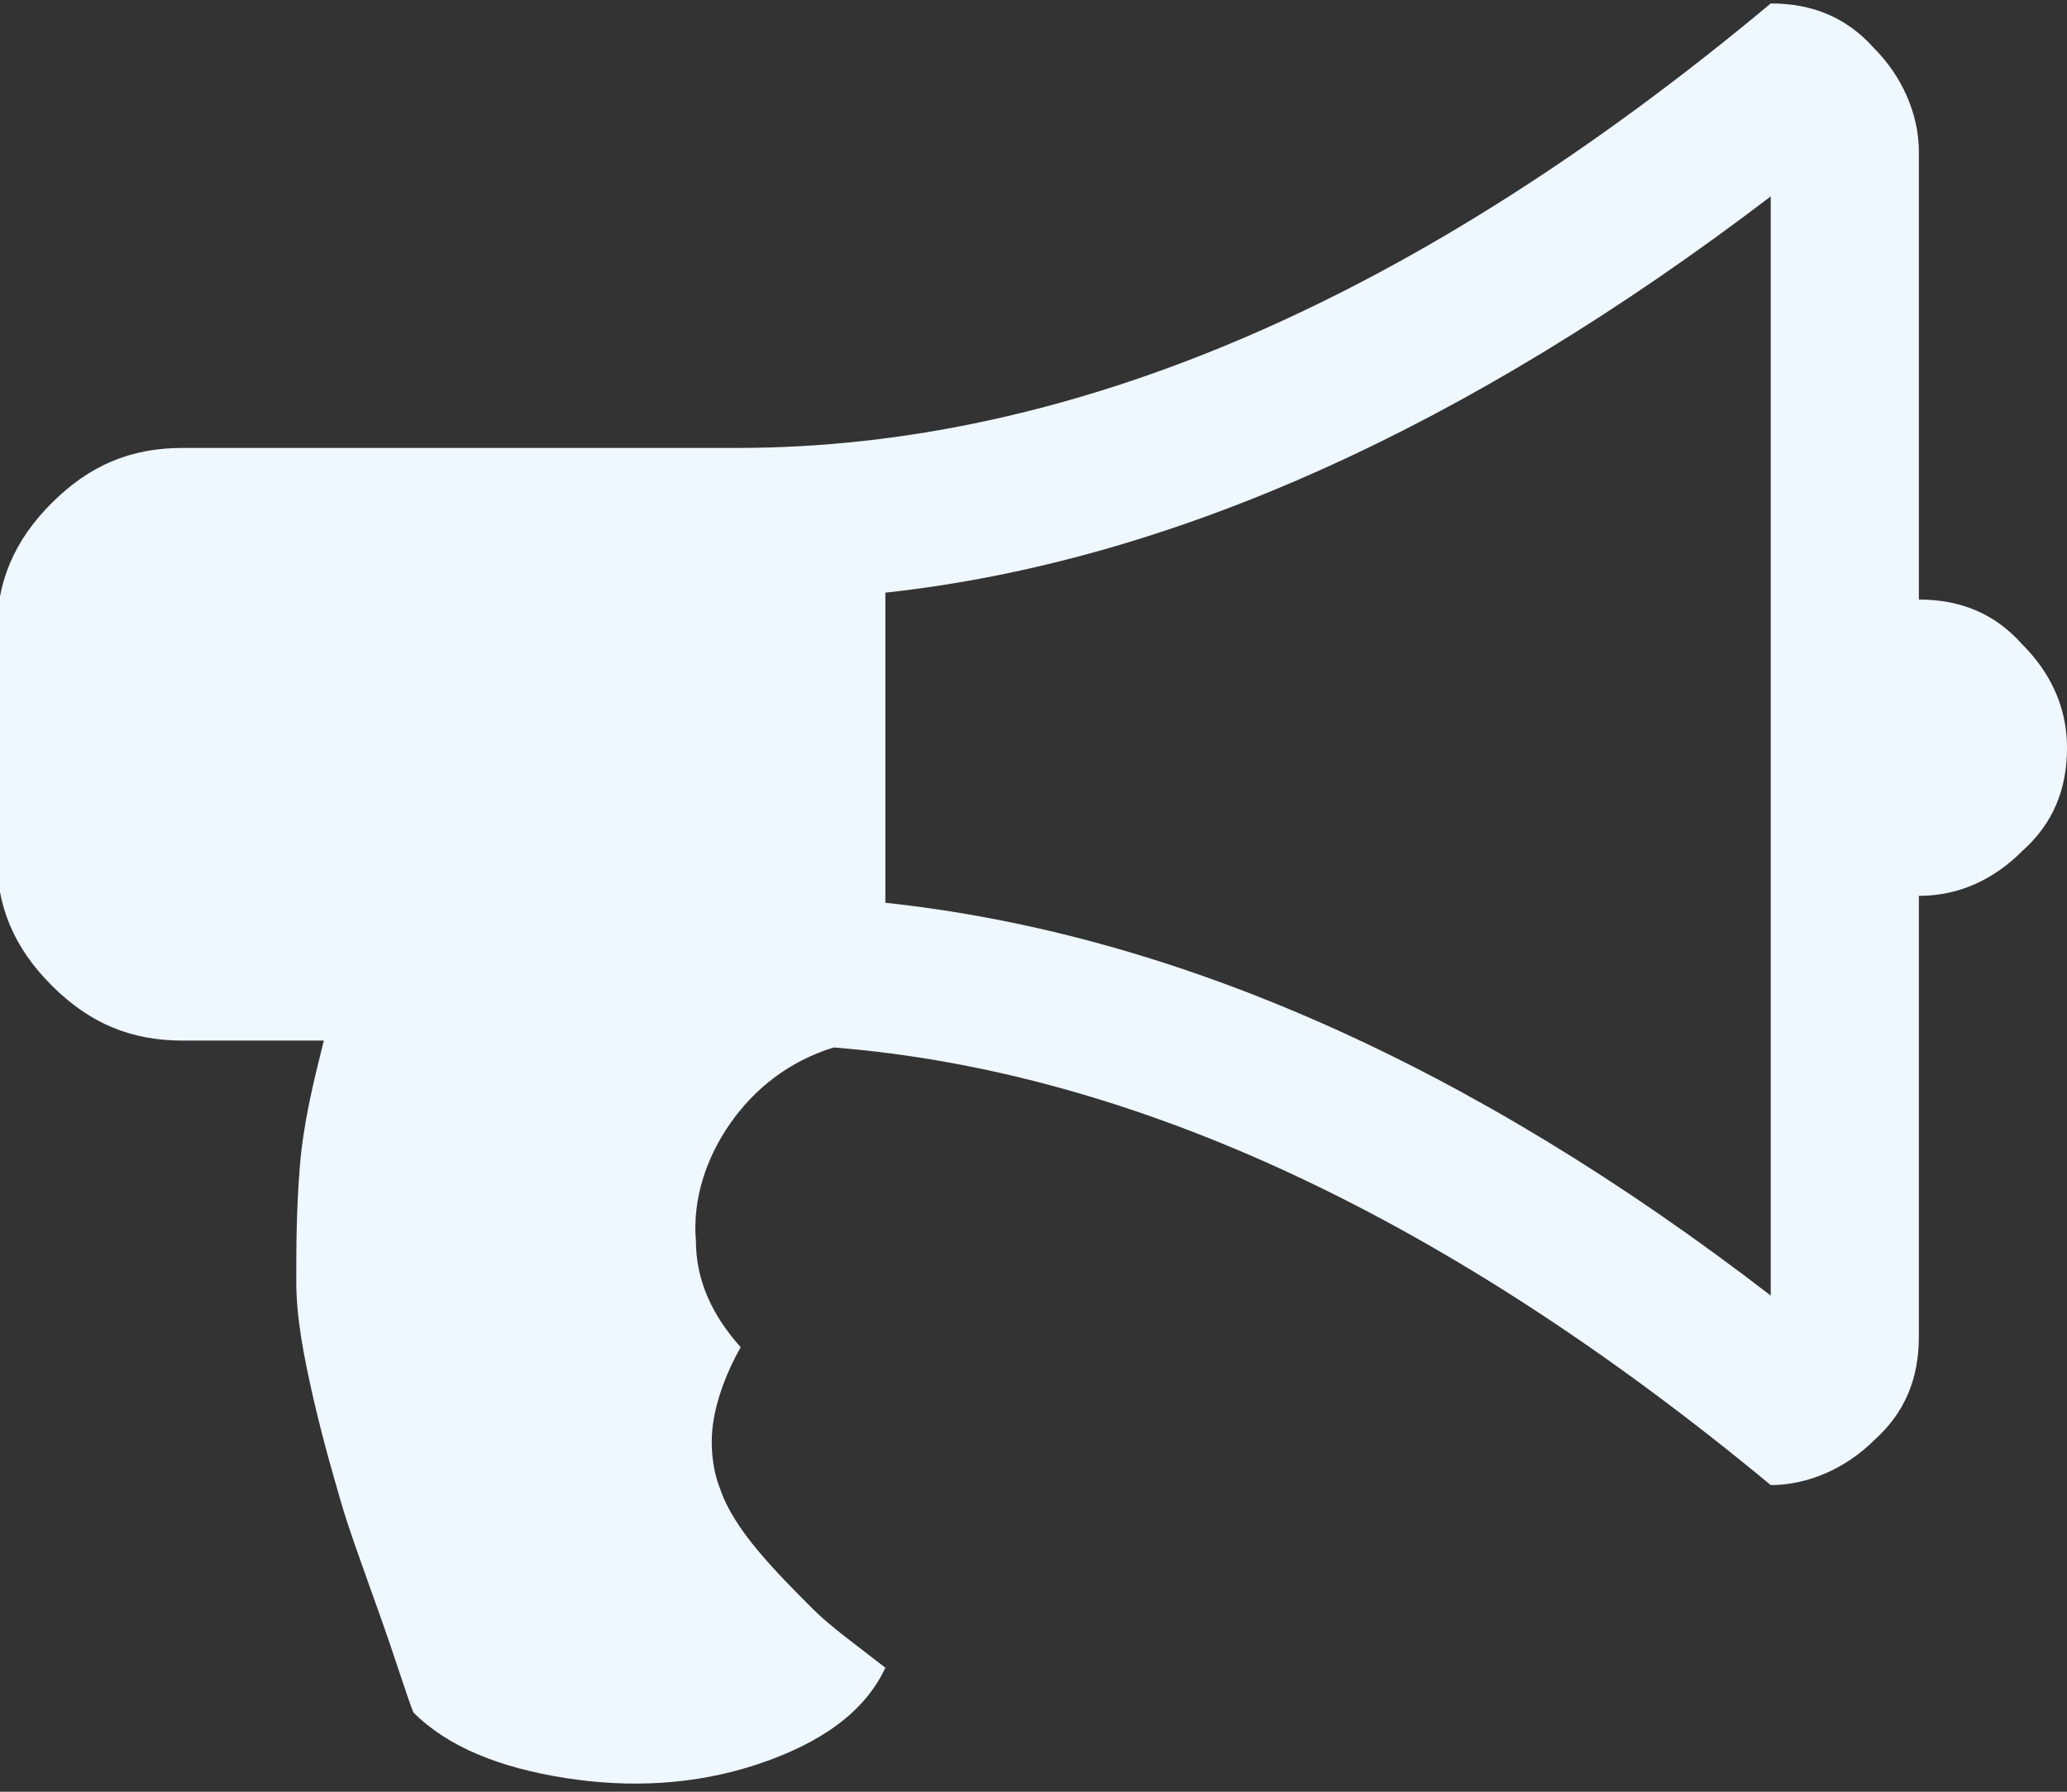 <?xml version="1.0" encoding="utf-8"?>
<!-- Generator: Adobe Illustrator 19.0.0, SVG Export Plug-In . SVG Version: 6.00 Build 0)  -->
<svg version="1.1" id="Layer_1" xmlns="http://www.w3.org/2000/svg" xmlns:xlink="http://www.w3.org/1999/xlink" x="0px" y="0px"
	 viewBox="450 254.2 60 52" style="enable-background:new 450 254.2 60 52;" xml:space="preserve">
<rect x="450" y="254.2" width="60" height="52" fill="#333333" stroke="none"/>
<style type="text/css">
	.st0{fill:#EFF7FF;}
</style>
<path class="st0" d="M505.7,271.6c1.2,0,2.2,0.4,3,1.3c0.8,0.8,1.3,1.8,1.3,3s-0.4,2.2-1.3,3c-0.8,0.8-1.8,1.3-3,1.3V293
	c0,1.2-0.4,2.2-1.3,3c-0.8,0.8-1.9,1.3-3,1.3c-9.3-7.7-18.4-12-27.2-12.7c-1.3,0.4-2.3,1.2-3,2.2c-0.7,1-1.1,2.2-1,3.4
	c0,1.2,0.5,2.2,1.3,3.1c-0.4,0.7-0.7,1.5-0.8,2.2c-0.1,0.7,0,1.4,0.2,1.9c0.2,0.6,0.6,1.2,1.1,1.8s1.1,1.2,1.6,1.7
	c0.5,0.5,1.2,1,2.1,1.7c-0.6,1.3-1.9,2.2-3.7,2.8c-1.8,0.6-3.7,0.7-5.6,0.4s-3.4-0.9-4.4-1.9c-0.2-0.5-0.5-1.5-1-2.9
	c-0.5-1.4-0.9-2.5-1.1-3.2c-0.2-0.7-0.5-1.7-0.8-3c-0.3-1.3-0.5-2.4-0.5-3.4s0-2,0.1-3.3c0.1-1.3,0.4-2.5,0.7-3.7h-4.1
	c-1.5,0-2.7-0.5-3.8-1.6s-1.6-2.3-1.6-3.8v-6.4c0-1.5,0.5-2.7,1.6-3.8s2.3-1.6,3.8-1.6h16.1c9.7,0,19.7-4.3,30-12.9
	c1.2,0,2.2,0.4,3,1.3c0.8,0.8,1.3,1.9,1.3,3V271.6z M501.4,291.8v-31.9c-8.8,6.7-17.4,10.6-25.7,11.5v9
	C484.1,281.3,492.7,285.1,501.4,291.8z"/>
</svg>
